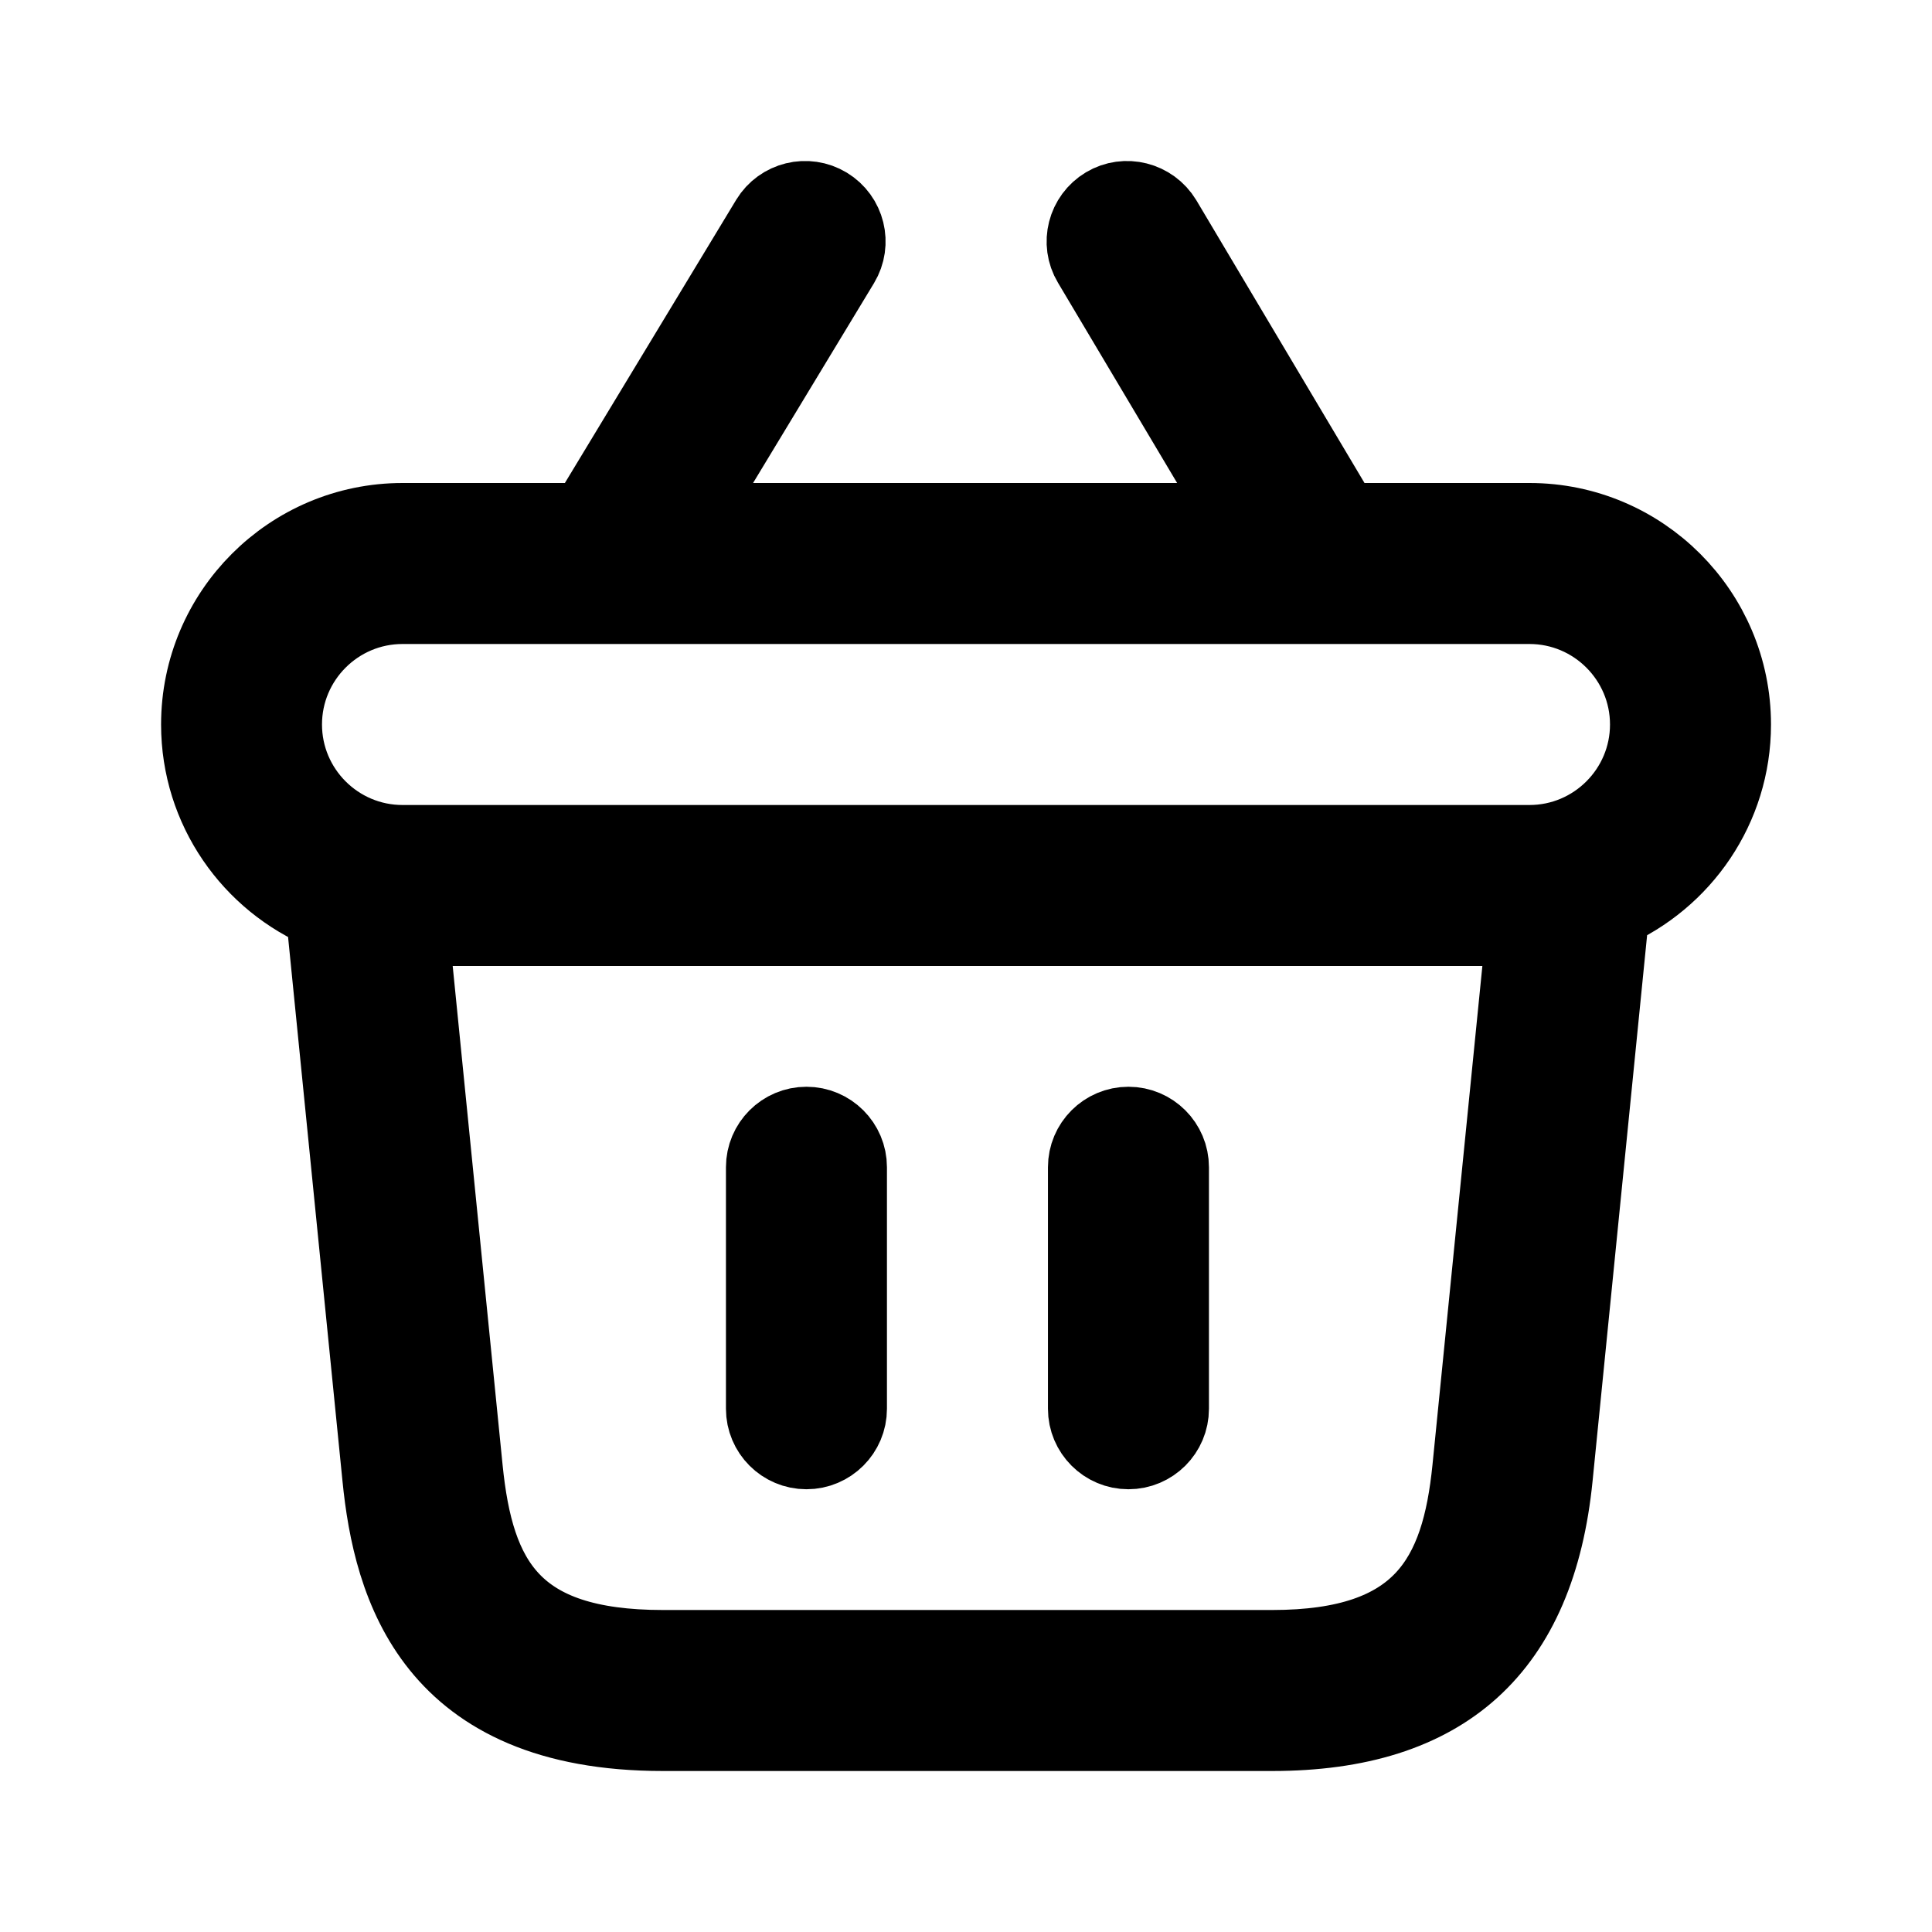 <svg viewBox="0 0 24 24" fill="currentColor" stroke="currentColor" xmlns="http://www.w3.org/2000/svg">
<path d="M10.518 14.5V17.5C10.518 17.776 10.294 18 10.018 18C9.742 18 9.518 17.776 9.518 17.5V14.5C9.518 14.224 9.742 14 10.018 14C10.294 14 10.518 14.224 10.518 14.5ZM14.018 14C13.742 14 13.518 14.224 13.518 14.5V17.5C13.518 17.776 13.742 18 14.018 18C14.294 18 14.518 17.776 14.518 17.5V14.5C14.518 14.224 14.294 14 14.018 14ZM19.991 11.293L19.286 18.349C19.074 20.469 17.935 21.5 15.804 21.5H8.234C5.394 21.5 4.886 19.701 4.752 18.349L4.048 11.31C3.141 10.935 2.501 10.041 2.501 9C2.501 7.622 3.622 6.5 5.001 6.5H7.299L9.573 2.741C9.717 2.504 10.025 2.43 10.26 2.572C10.496 2.715 10.572 3.022 10.429 3.259L8.468 6.5H15.502L13.572 3.256C13.43 3.019 13.509 2.712 13.746 2.57C13.98 2.43 14.288 2.506 14.432 2.744L16.666 6.5H19C20.379 6.5 21.5 7.622 21.5 9C21.5 10.026 20.878 10.908 19.991 11.293ZM18.292 18.249L18.967 11.5H5.071L5.746 18.249C5.886 19.639 6.35 20.5 8.234 20.5H15.804C17.682 20.5 18.156 19.6 18.292 18.249ZM20.5 9C20.5 8.173 19.827 7.5 19 7.5H5C4.173 7.5 3.5 8.173 3.5 9C3.5 9.827 4.173 10.5 5 10.5H19C19.827 10.5 20.5 9.827 20.5 9Z" />
</svg>
